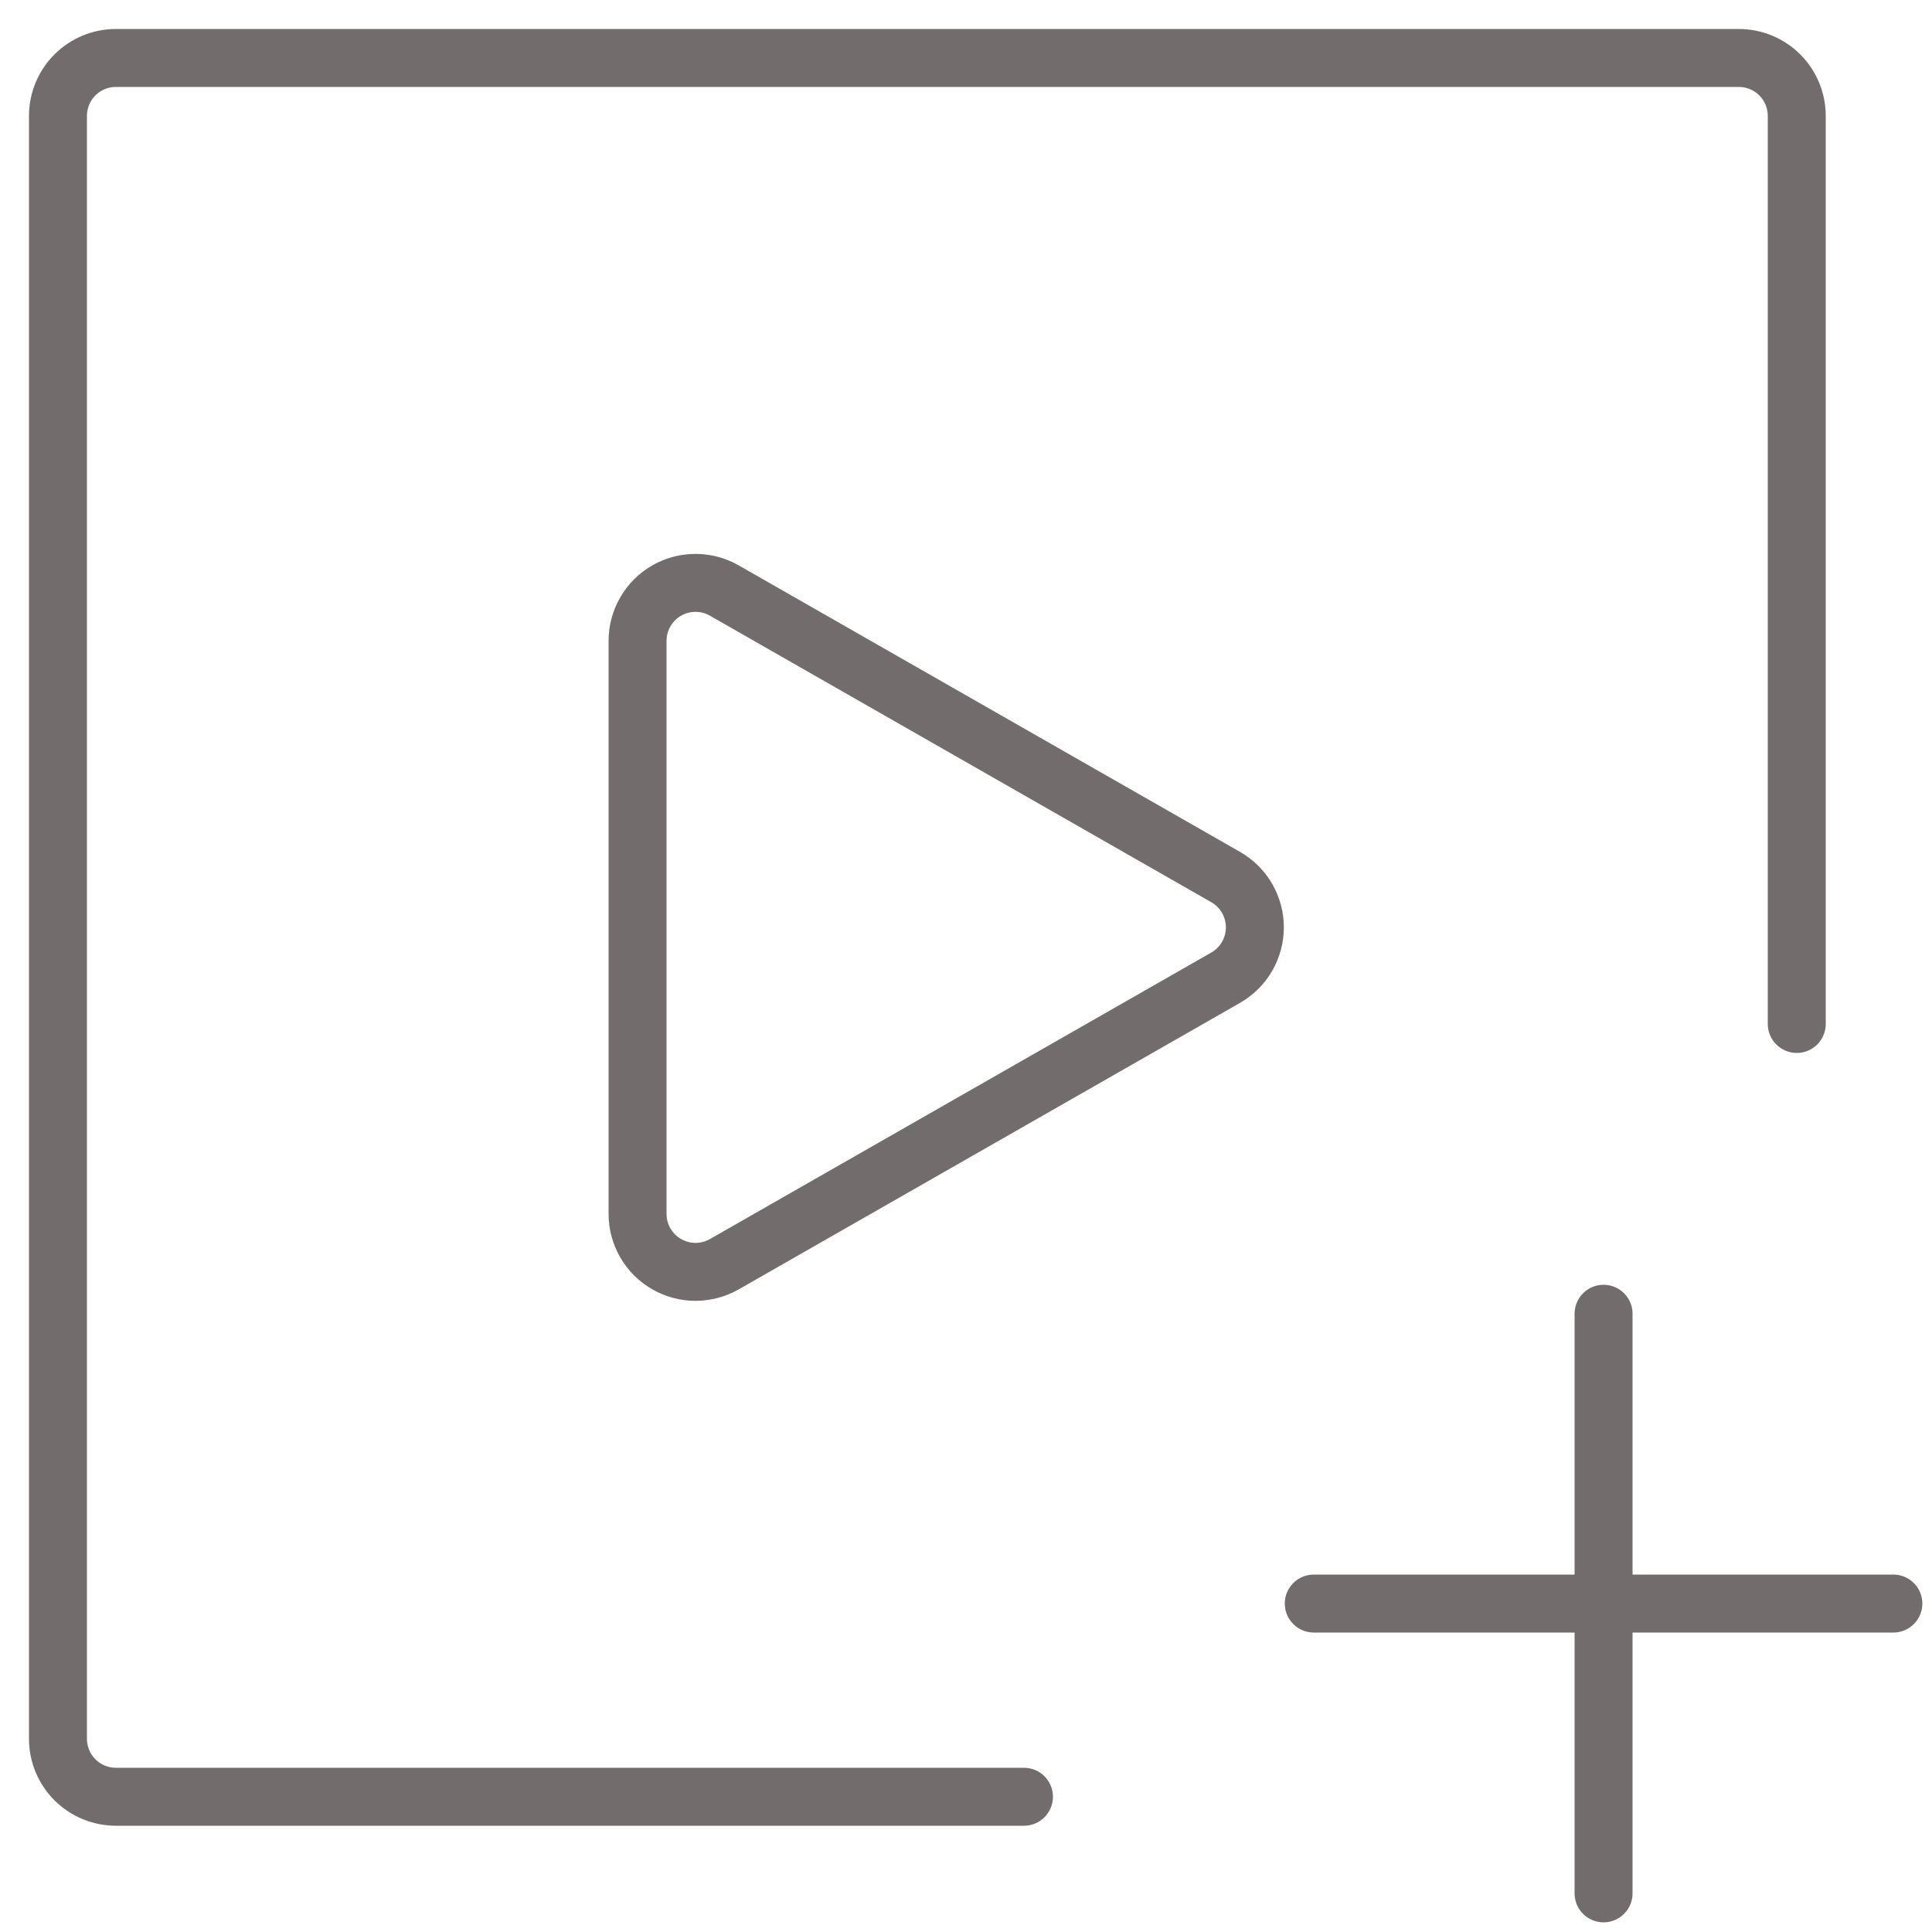 <svg width="50" height="50" viewBox="0 0 50 50" fill="none" xmlns="http://www.w3.org/2000/svg">
    <path
        d="M26.5 46.5H3C2.602 46.5 2.221 46.342 1.939 46.061C1.658 45.779 1.5 45.398 1.5 45V3C1.5 2.602 1.658 2.221 1.939 1.939C2.221 1.658 2.602 1.5 3 1.5H45C45.398 1.5 45.779 1.658 46.061 1.939C46.342 2.221 46.5 2.602 46.5 3V26.5M34 41.5H41.5M41.5 41.5H49M41.5 41.5V34M41.5 41.5V49"
        stroke="#736C6C" stroke-width="1.5" stroke-linecap="round" stroke-linejoin="round" />
    <path
        d="M18.745 15.283C18.517 15.152 18.259 15.084 17.996 15.085C17.733 15.085 17.476 15.155 17.248 15.286C17.021 15.418 16.832 15.607 16.701 15.835C16.57 16.062 16.5 16.32 16.5 16.583V31.415C16.5 31.678 16.569 31.936 16.7 32.164C16.831 32.392 17.02 32.581 17.247 32.713C17.475 32.845 17.733 32.915 17.995 32.916C18.258 32.916 18.517 32.848 18.745 32.718L31.72 25.303C31.95 25.171 32.141 24.982 32.273 24.753C32.406 24.524 32.476 24.265 32.476 24C32.476 23.736 32.406 23.476 32.273 23.247C32.141 23.018 31.95 22.829 31.72 22.698L18.745 15.283Z"
        stroke="#736C6C" stroke-width="1.5" stroke-linecap="round" stroke-linejoin="round" />
</svg>
